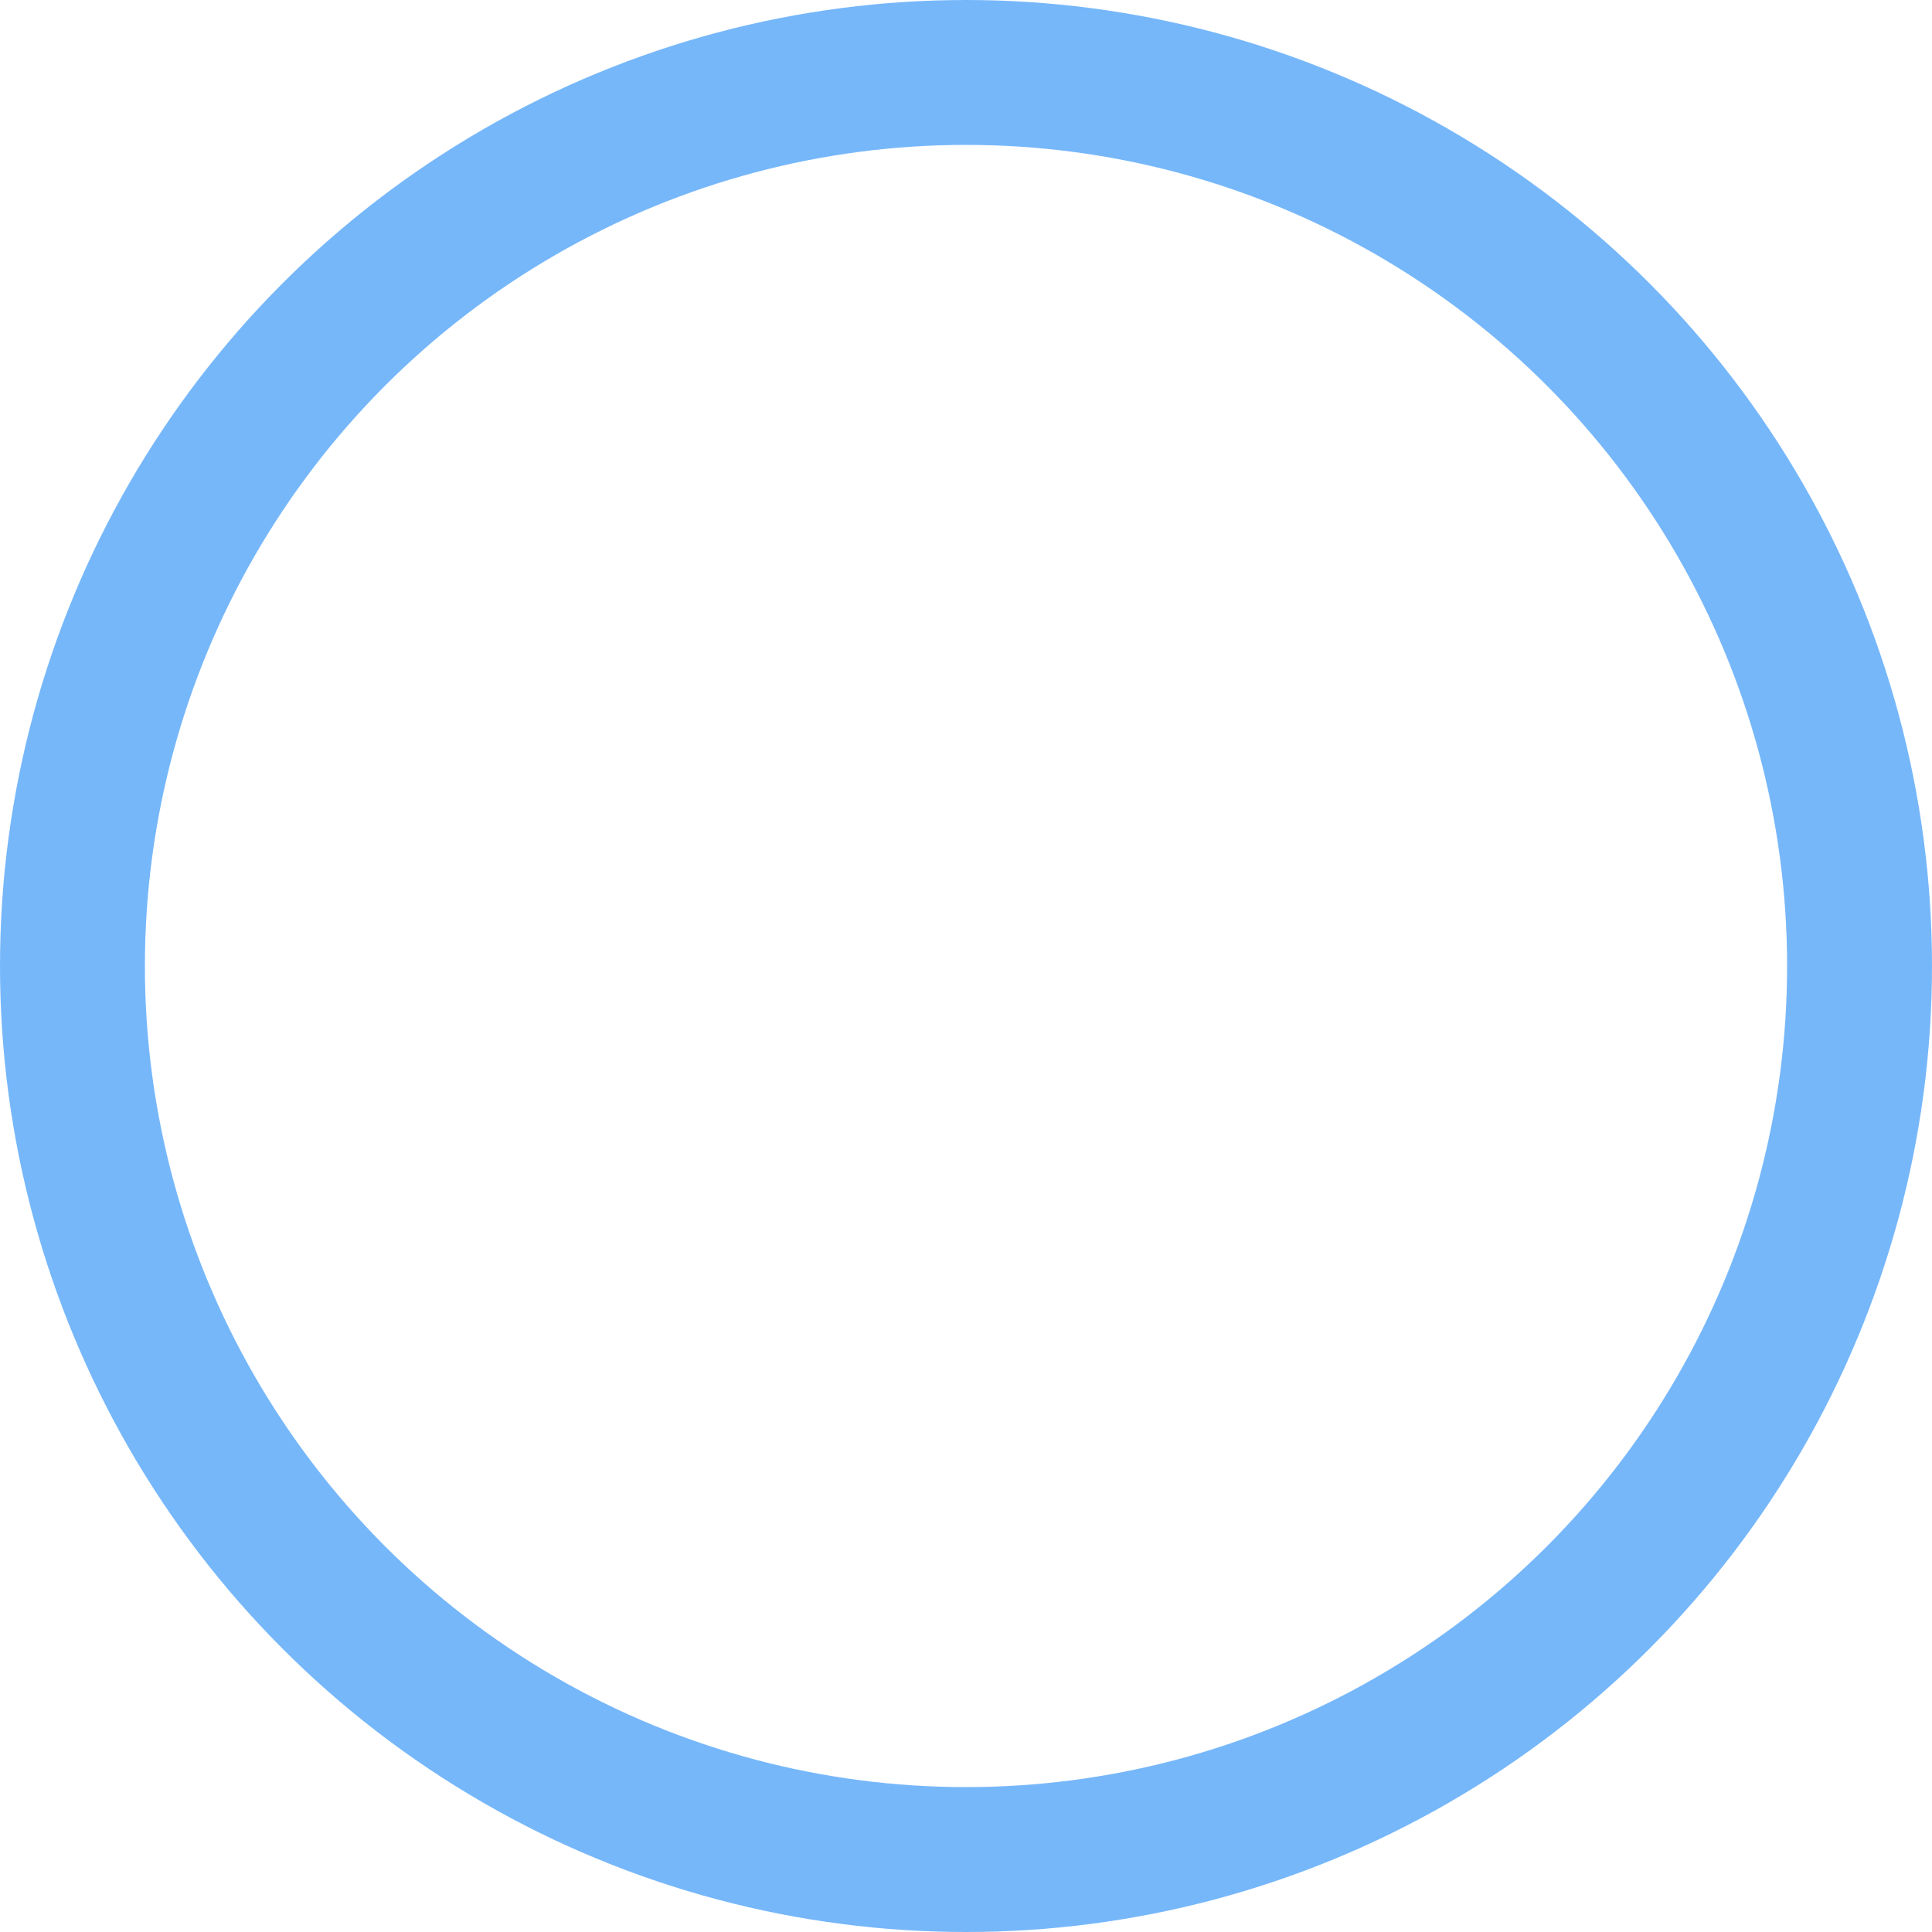 <svg id="图层_1" data-name="图层 1" xmlns="http://www.w3.org/2000/svg" viewBox="0 0 20 20"><defs><style>.cls-1,.cls-2{fill:none;}.cls-2{stroke:#76b7fa;stroke-width:1.5px;}</style></defs><title>wei xuan zhong</title><circle class="cls-1" cx="10" cy="10" r="10"/><circle class="cls-2" cx="10" cy="10" r="9.25"/></svg>